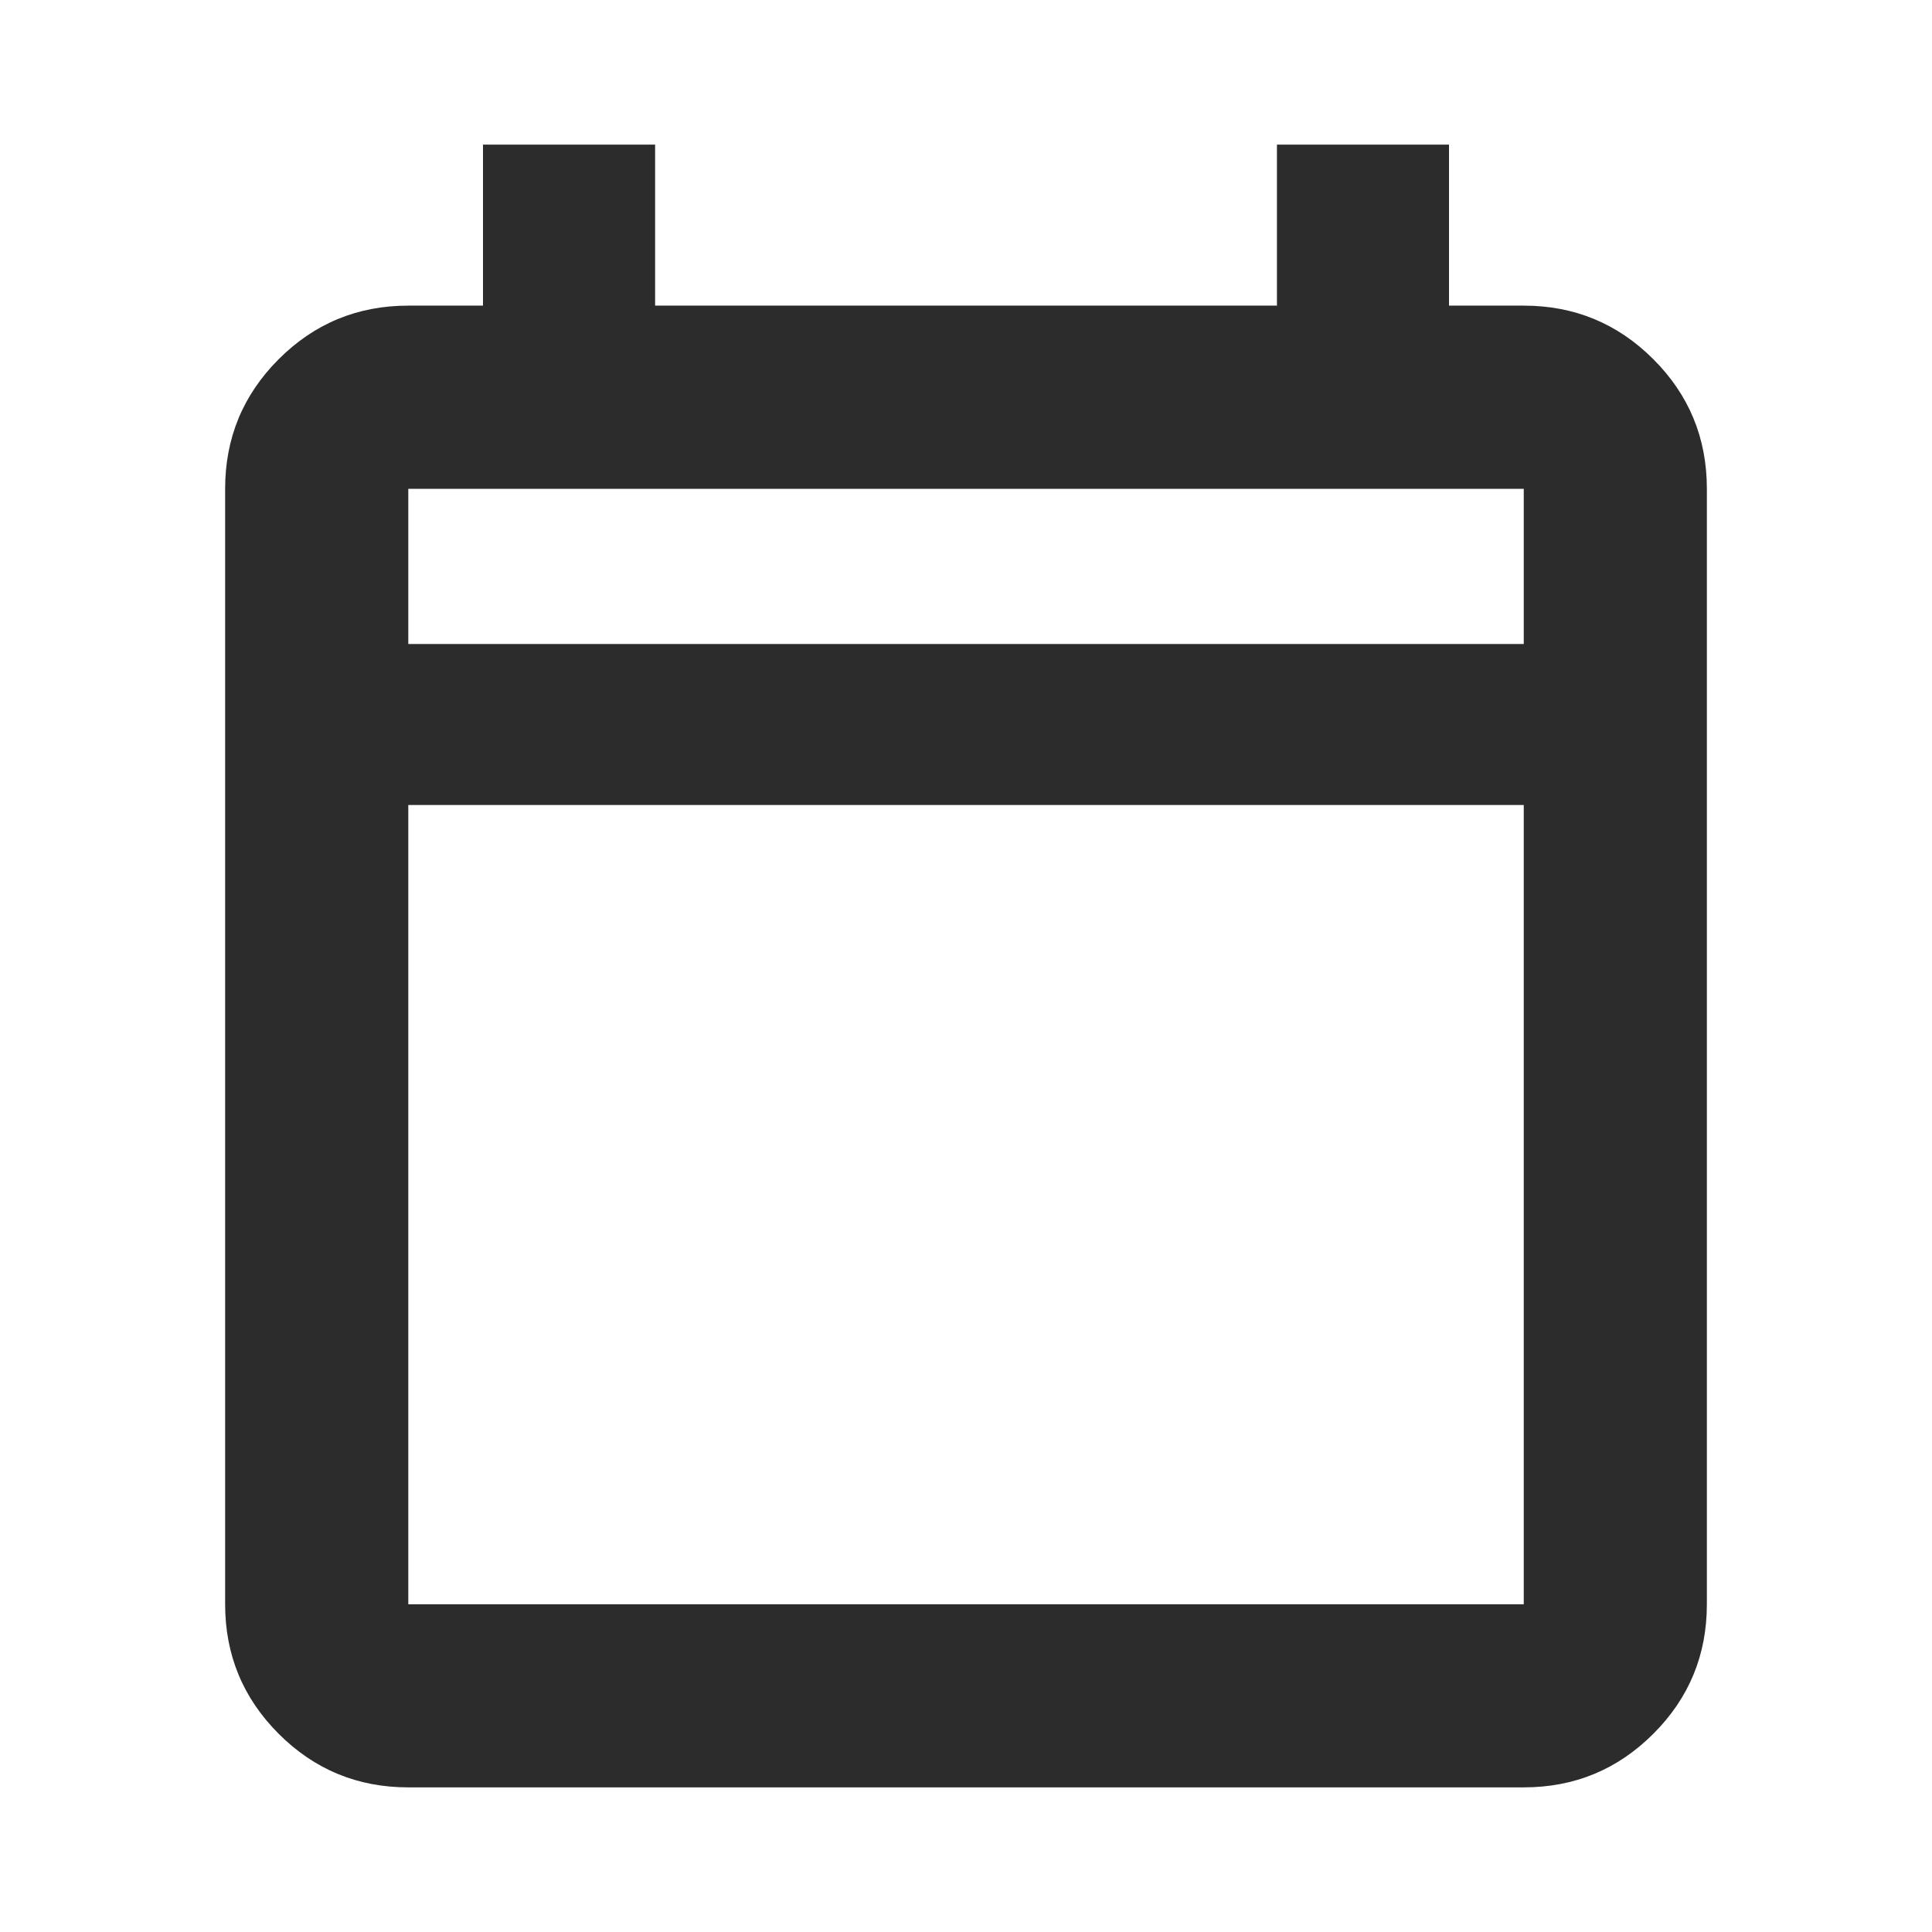 <svg width="36" height="36" viewBox="0 0 36 36" fill="none" xmlns="http://www.w3.org/2000/svg">
<path d="M7.608 33.305C6.663 33.305 5.858 32.972 5.193 32.307C4.528 31.642 4.195 30.837 4.195 29.893V9.108C4.195 8.163 4.528 7.358 5.193 6.693C5.858 6.028 6.663 5.695 7.608 5.695H9V2.695H12.207V5.695H23.794V2.695H27V5.695H28.393C29.337 5.695 30.142 6.028 30.807 6.693C31.473 7.358 31.805 8.163 31.805 9.108V29.893C31.805 30.837 31.473 31.642 30.807 32.307C30.142 32.972 29.337 33.305 28.393 33.305H7.608ZM7.608 29.893H28.393V15H7.608V29.893ZM7.608 12H28.393V9.108H7.608V12Z" fill="#2C2C2C"/>
</svg>
